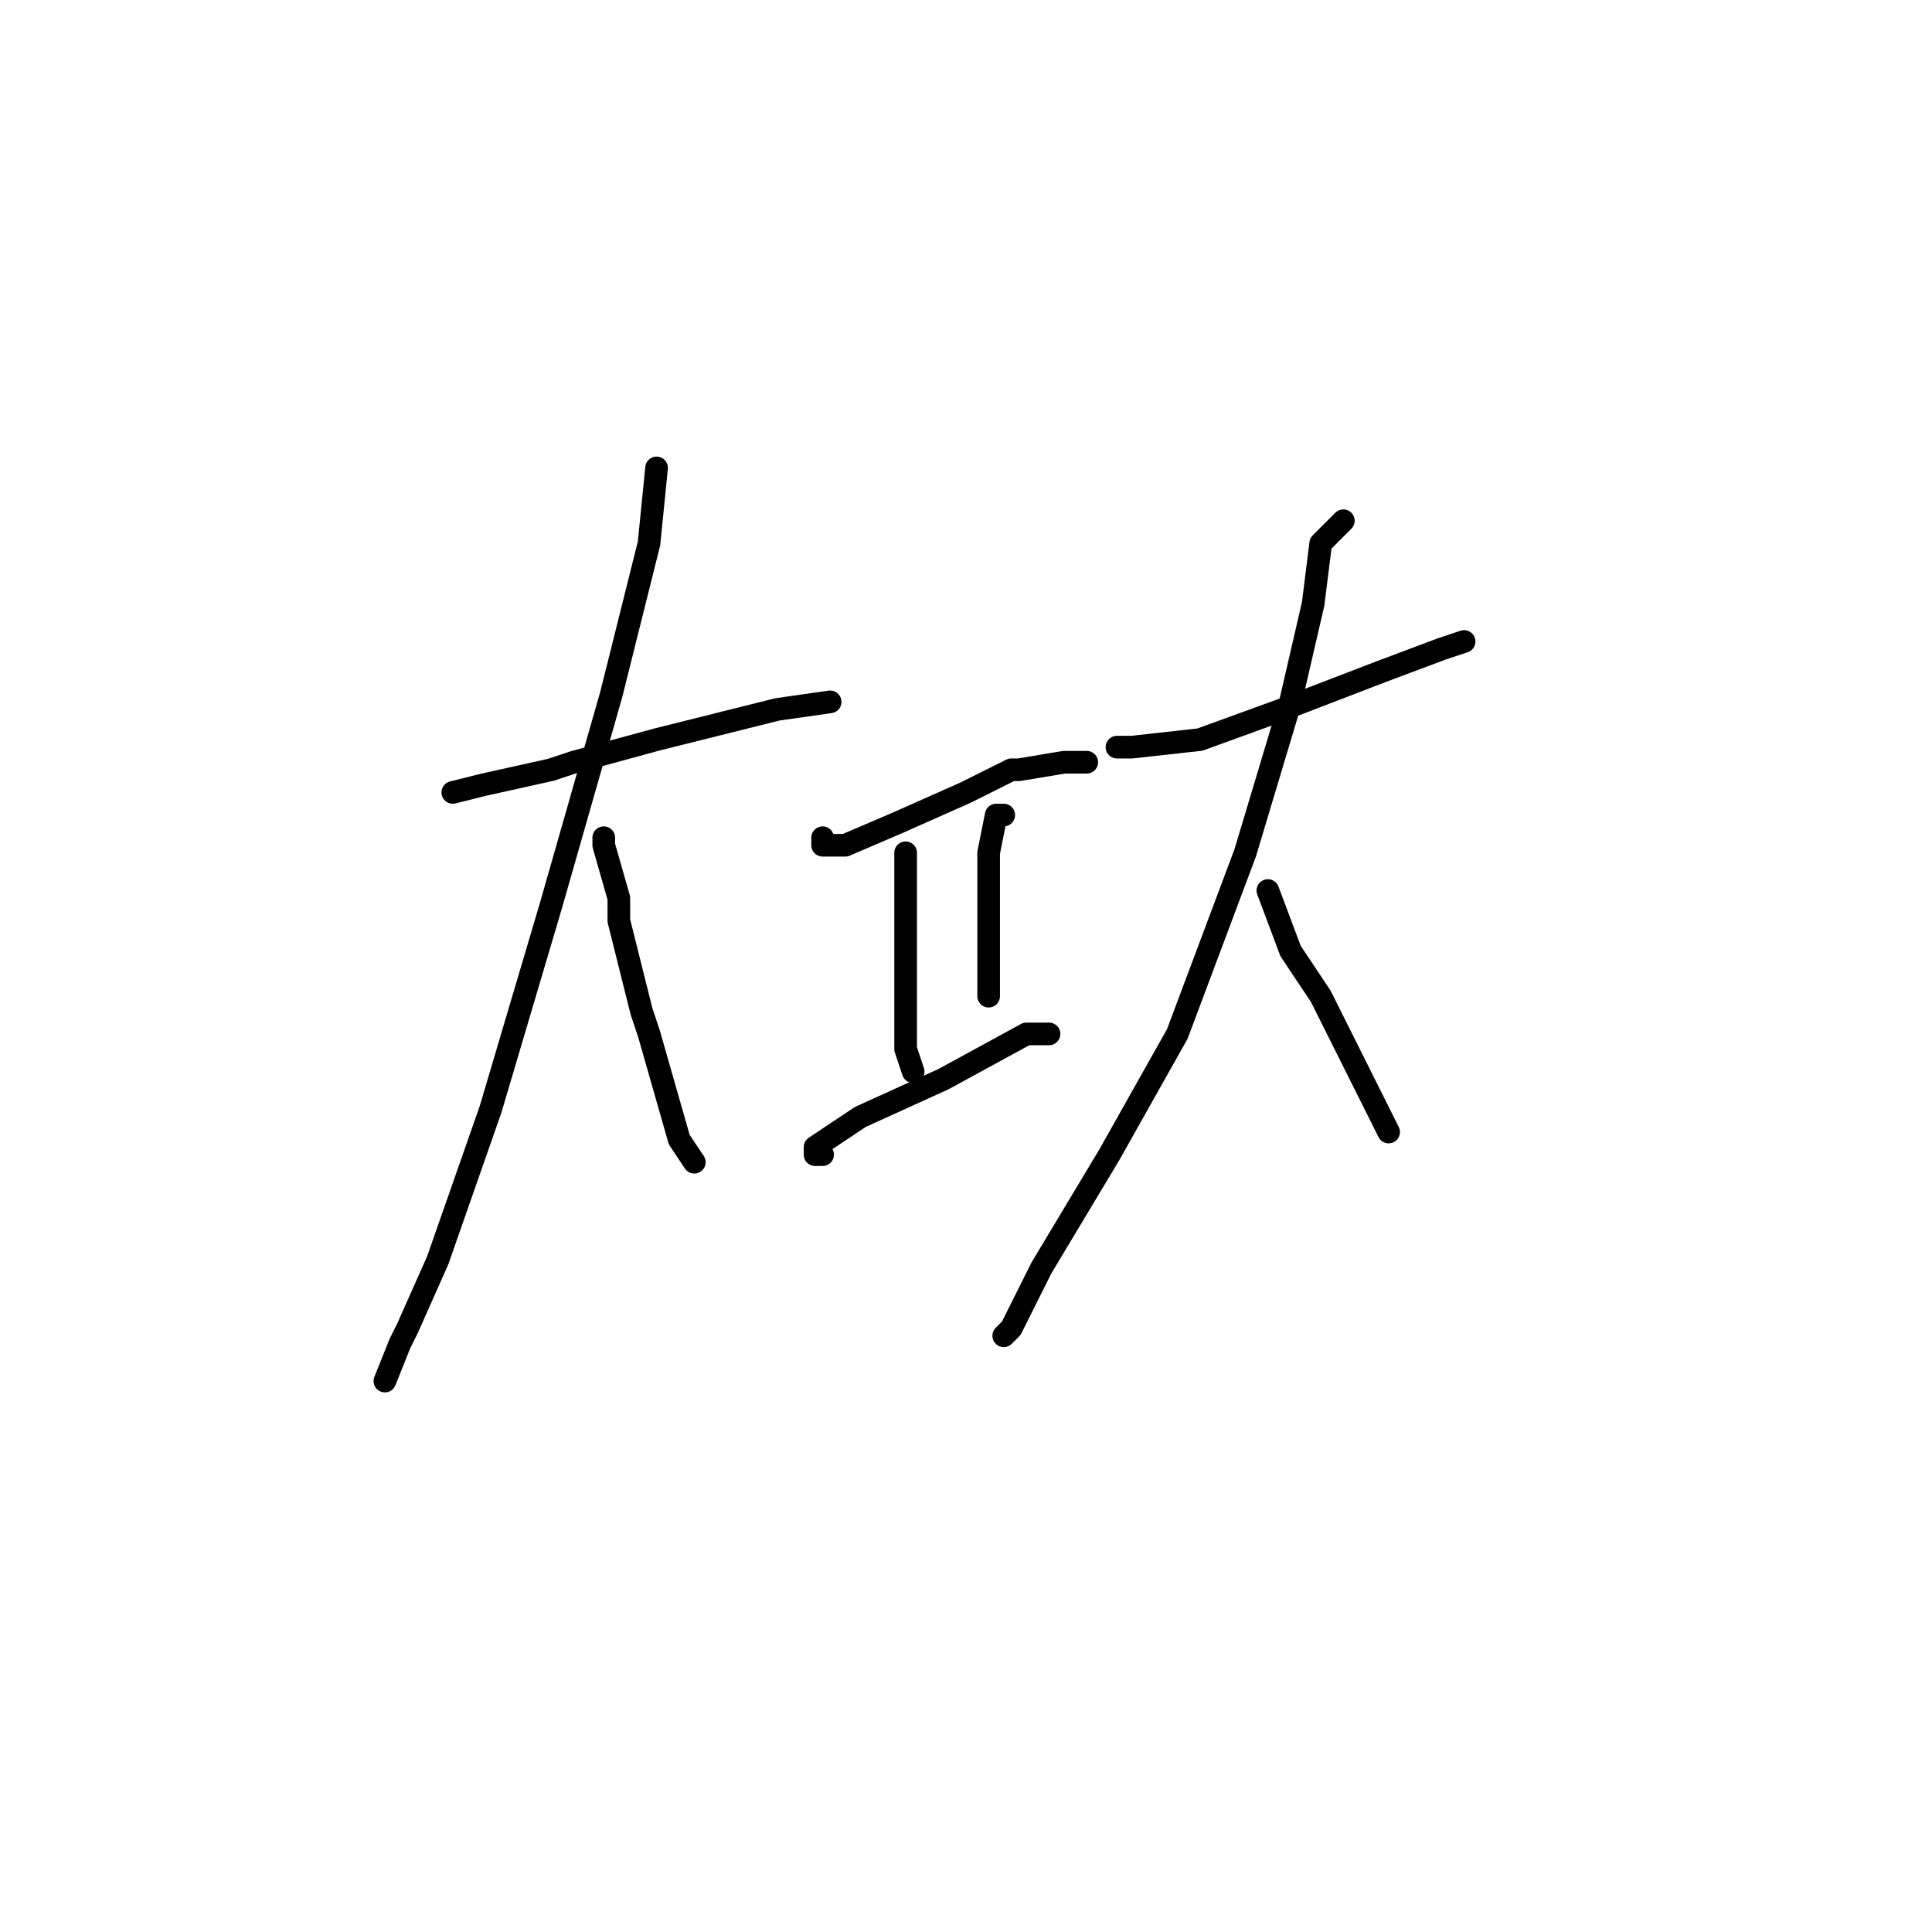<?xml version="1.0" standalone="no"?>
    <svg width="256" height="256" xmlns="http://www.w3.org/2000/svg" version="1.1">
    <polyline stroke="black" stroke-width="3" stroke-linecap="round" fill="transparent" stroke-linejoin="round" points="60 105 64 104 73 102 76 101 87 98 91 97 103 94 110 93 110 93 " />
        <polyline stroke="black" stroke-width="3" stroke-linecap="round" fill="transparent" stroke-linejoin="round" points="87 62 86 72 81 92 73 120 65 147 58 167 54 176 53 178 51 183 51 183 " />
        <polyline stroke="black" stroke-width="3" stroke-linecap="round" fill="transparent" stroke-linejoin="round" points="80 111 80 112 82 119 82 122 85 134 86 137 90 151 92 154 92 154 " />
        <polyline stroke="black" stroke-width="3" stroke-linecap="round" fill="transparent" stroke-linejoin="round" points="109 111 109 112 112 112 119 109 128 105 134 102 135 102 141 101 144 101 144 101 " />
        <polyline stroke="black" stroke-width="3" stroke-linecap="round" fill="transparent" stroke-linejoin="round" points="120 113 120 116 120 123 120 132 120 139 121 142 121 142 " />
        <polyline stroke="black" stroke-width="3" stroke-linecap="round" fill="transparent" stroke-linejoin="round" points="133 108 132 108 131 113 131 121 131 131 131 132 131 132 " />
        <polyline stroke="black" stroke-width="3" stroke-linecap="round" fill="transparent" stroke-linejoin="round" points="109 153 108 153 108 152 114 148 125 143 136 137 139 137 139 137 " />
        <polyline stroke="black" stroke-width="3" stroke-linecap="round" fill="transparent" stroke-linejoin="round" points="149 99 148 99 150 99 159 98 170 94 183 89 191 86 194 85 194 85 " />
        <polyline stroke="black" stroke-width="3" stroke-linecap="round" fill="transparent" stroke-linejoin="round" points="178 69 175 72 174 80 171 93 165 113 156 137 147 153 144 158 138 168 137 170 134 176 133 177 133 177 " />
        <polyline stroke="black" stroke-width="3" stroke-linecap="round" fill="transparent" stroke-linejoin="round" points="168 118 171 126 175 132 176 134 180 142 183 148 184 150 184 150 " />
        </svg>